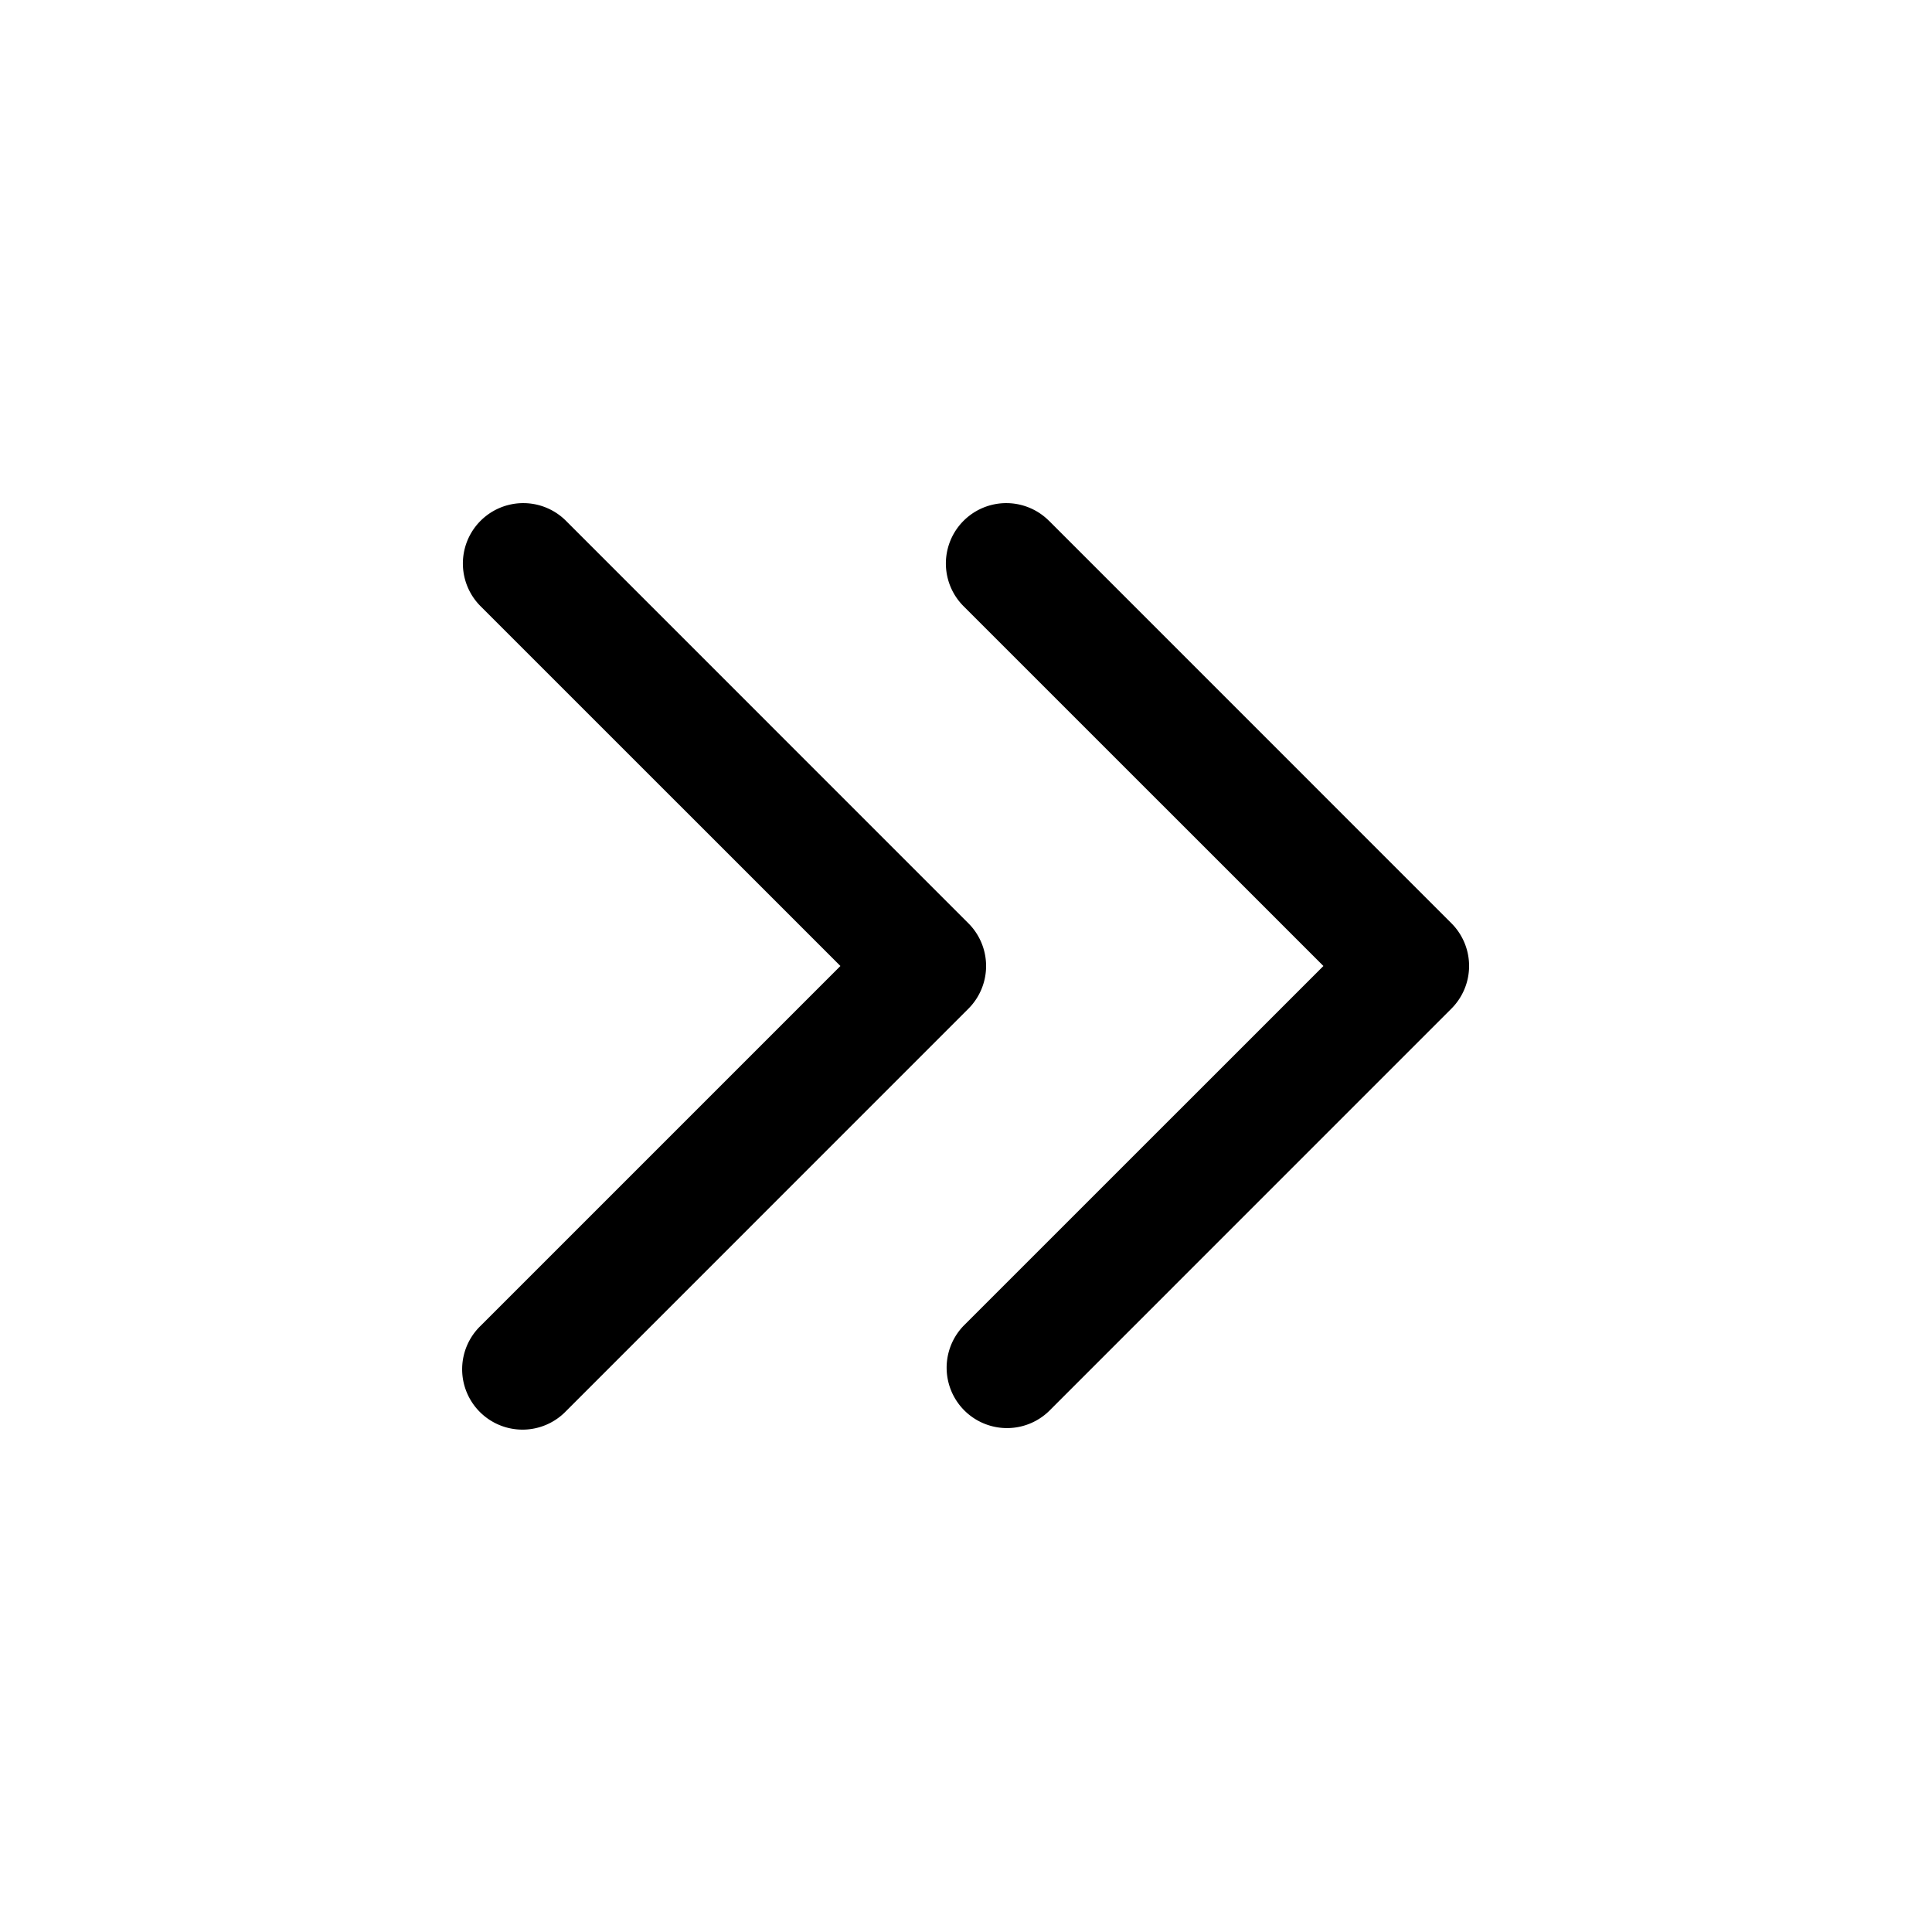 <svg xmlns="http://www.w3.org/2000/svg" viewBox="0 0 32 32">
  <g clip-path="url(#a)">
    <path fill-rule="evenodd" d="M9.374 8.626a1 1 0 1 0-1.414 1.415L13.92 16l-5.96 5.96a1 1 0 1 0 1.414 1.414l6.666-6.667a1 1 0 0 0 0-1.414L9.374 8.626Zm8 0a1 1 0 0 0-1.414 1.415L21.92 16l-5.96 5.959a1 1 0 0 0 1.414 1.414l6.666-6.667a1 1 0 0 0 0-1.414l-6.666-6.667Z"/>
  </g>
  <defs>
    <clipPath id="a">
      <rect width="32" height="32" fill="#fff"/>
    </clipPath>
  </defs>
</svg>
